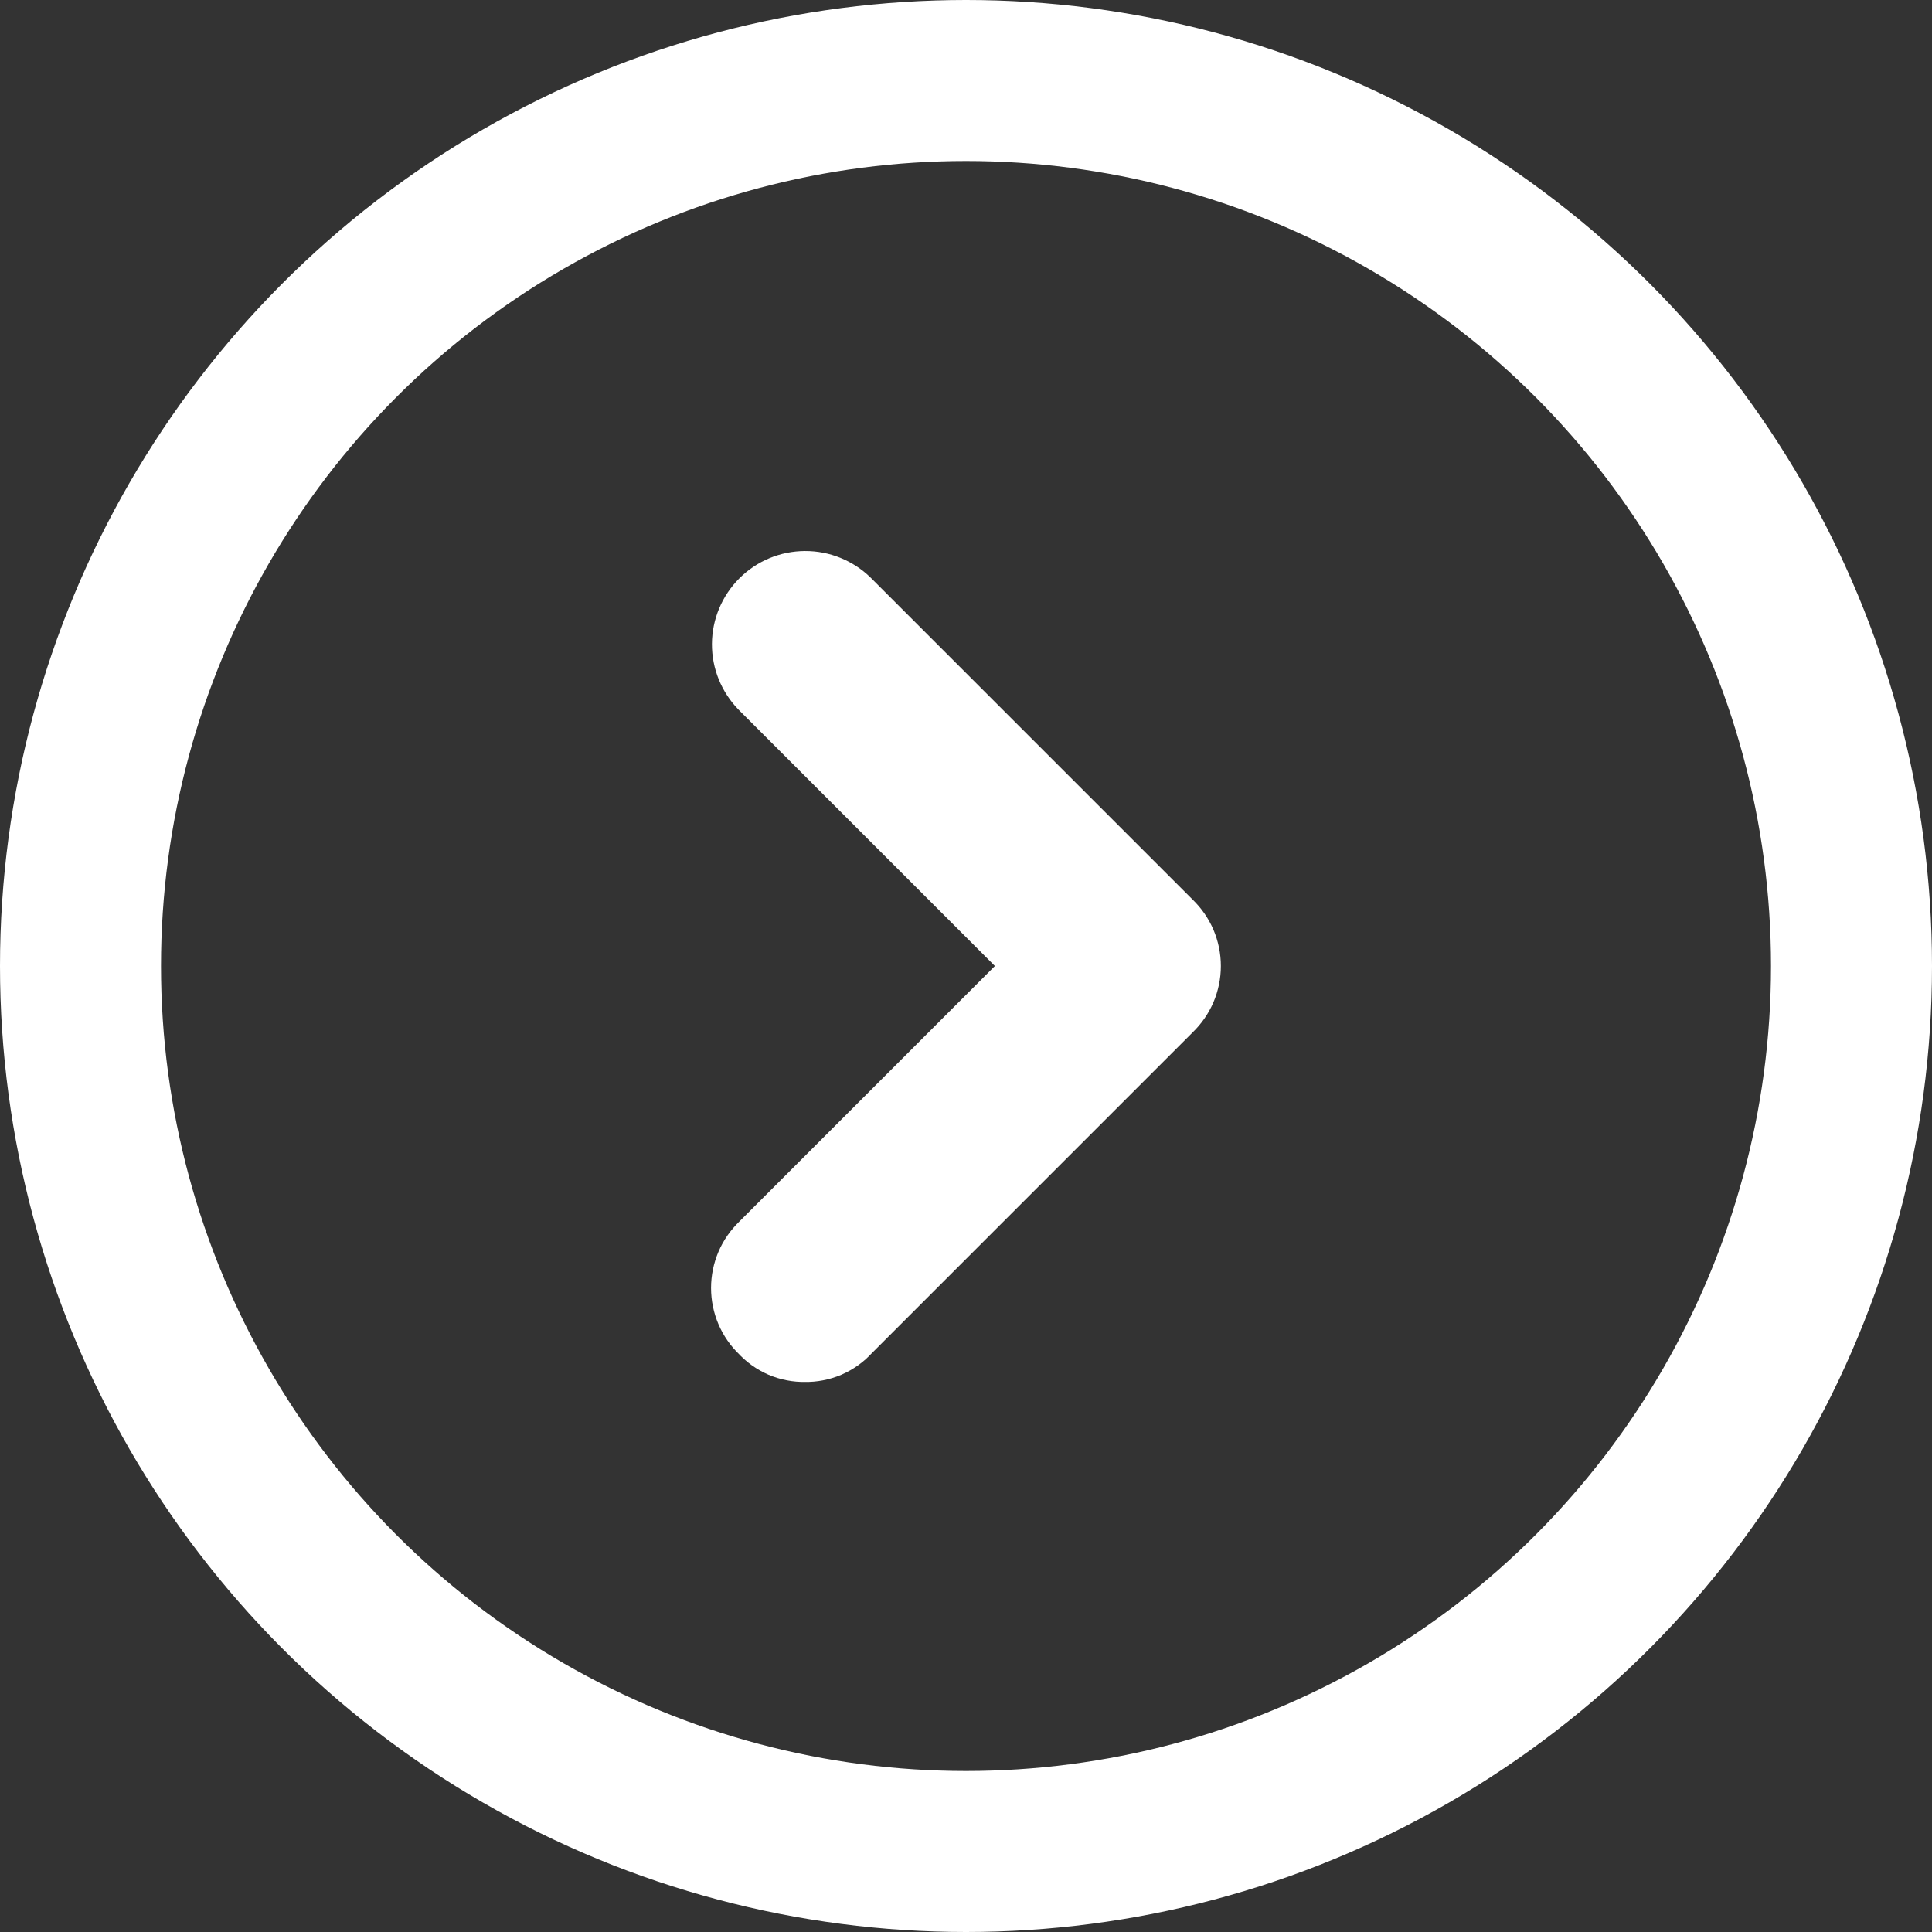 <svg width="24" height="24" viewBox="0 0 24 24" fill="none" xmlns="http://www.w3.org/2000/svg">
<rect x="0" y="0" width="24" height="24" fill="#333333" stroke="none"/>
<path d="M10 16.667C9.912 16.669 9.825 16.652 9.744 16.618C9.664 16.583 9.592 16.532 9.533 16.467C9.47 16.407 9.419 16.334 9.385 16.254C9.351 16.174 9.333 16.087 9.333 16C9.333 15.913 9.351 15.826 9.385 15.746C9.419 15.666 9.47 15.594 9.533 15.533L13.066 12L9.533 8.467C9.411 8.342 9.343 8.175 9.344 8.001C9.345 7.828 9.415 7.661 9.538 7.538C9.661 7.415 9.827 7.346 10.001 7.345C10.175 7.344 10.342 7.412 10.466 7.533L14.466 11.533C14.529 11.594 14.58 11.666 14.614 11.746C14.648 11.826 14.666 11.913 14.666 12C14.666 12.087 14.648 12.174 14.614 12.254C14.58 12.334 14.529 12.406 14.466 12.467L10.466 16.467C10.408 16.532 10.335 16.583 10.255 16.618C10.174 16.652 10.087 16.669 10 16.667Z" fill="white" stroke="white"/>
<circle cx="12" cy="12" r="11" stroke="white" stroke-width="2"/>
</svg>

